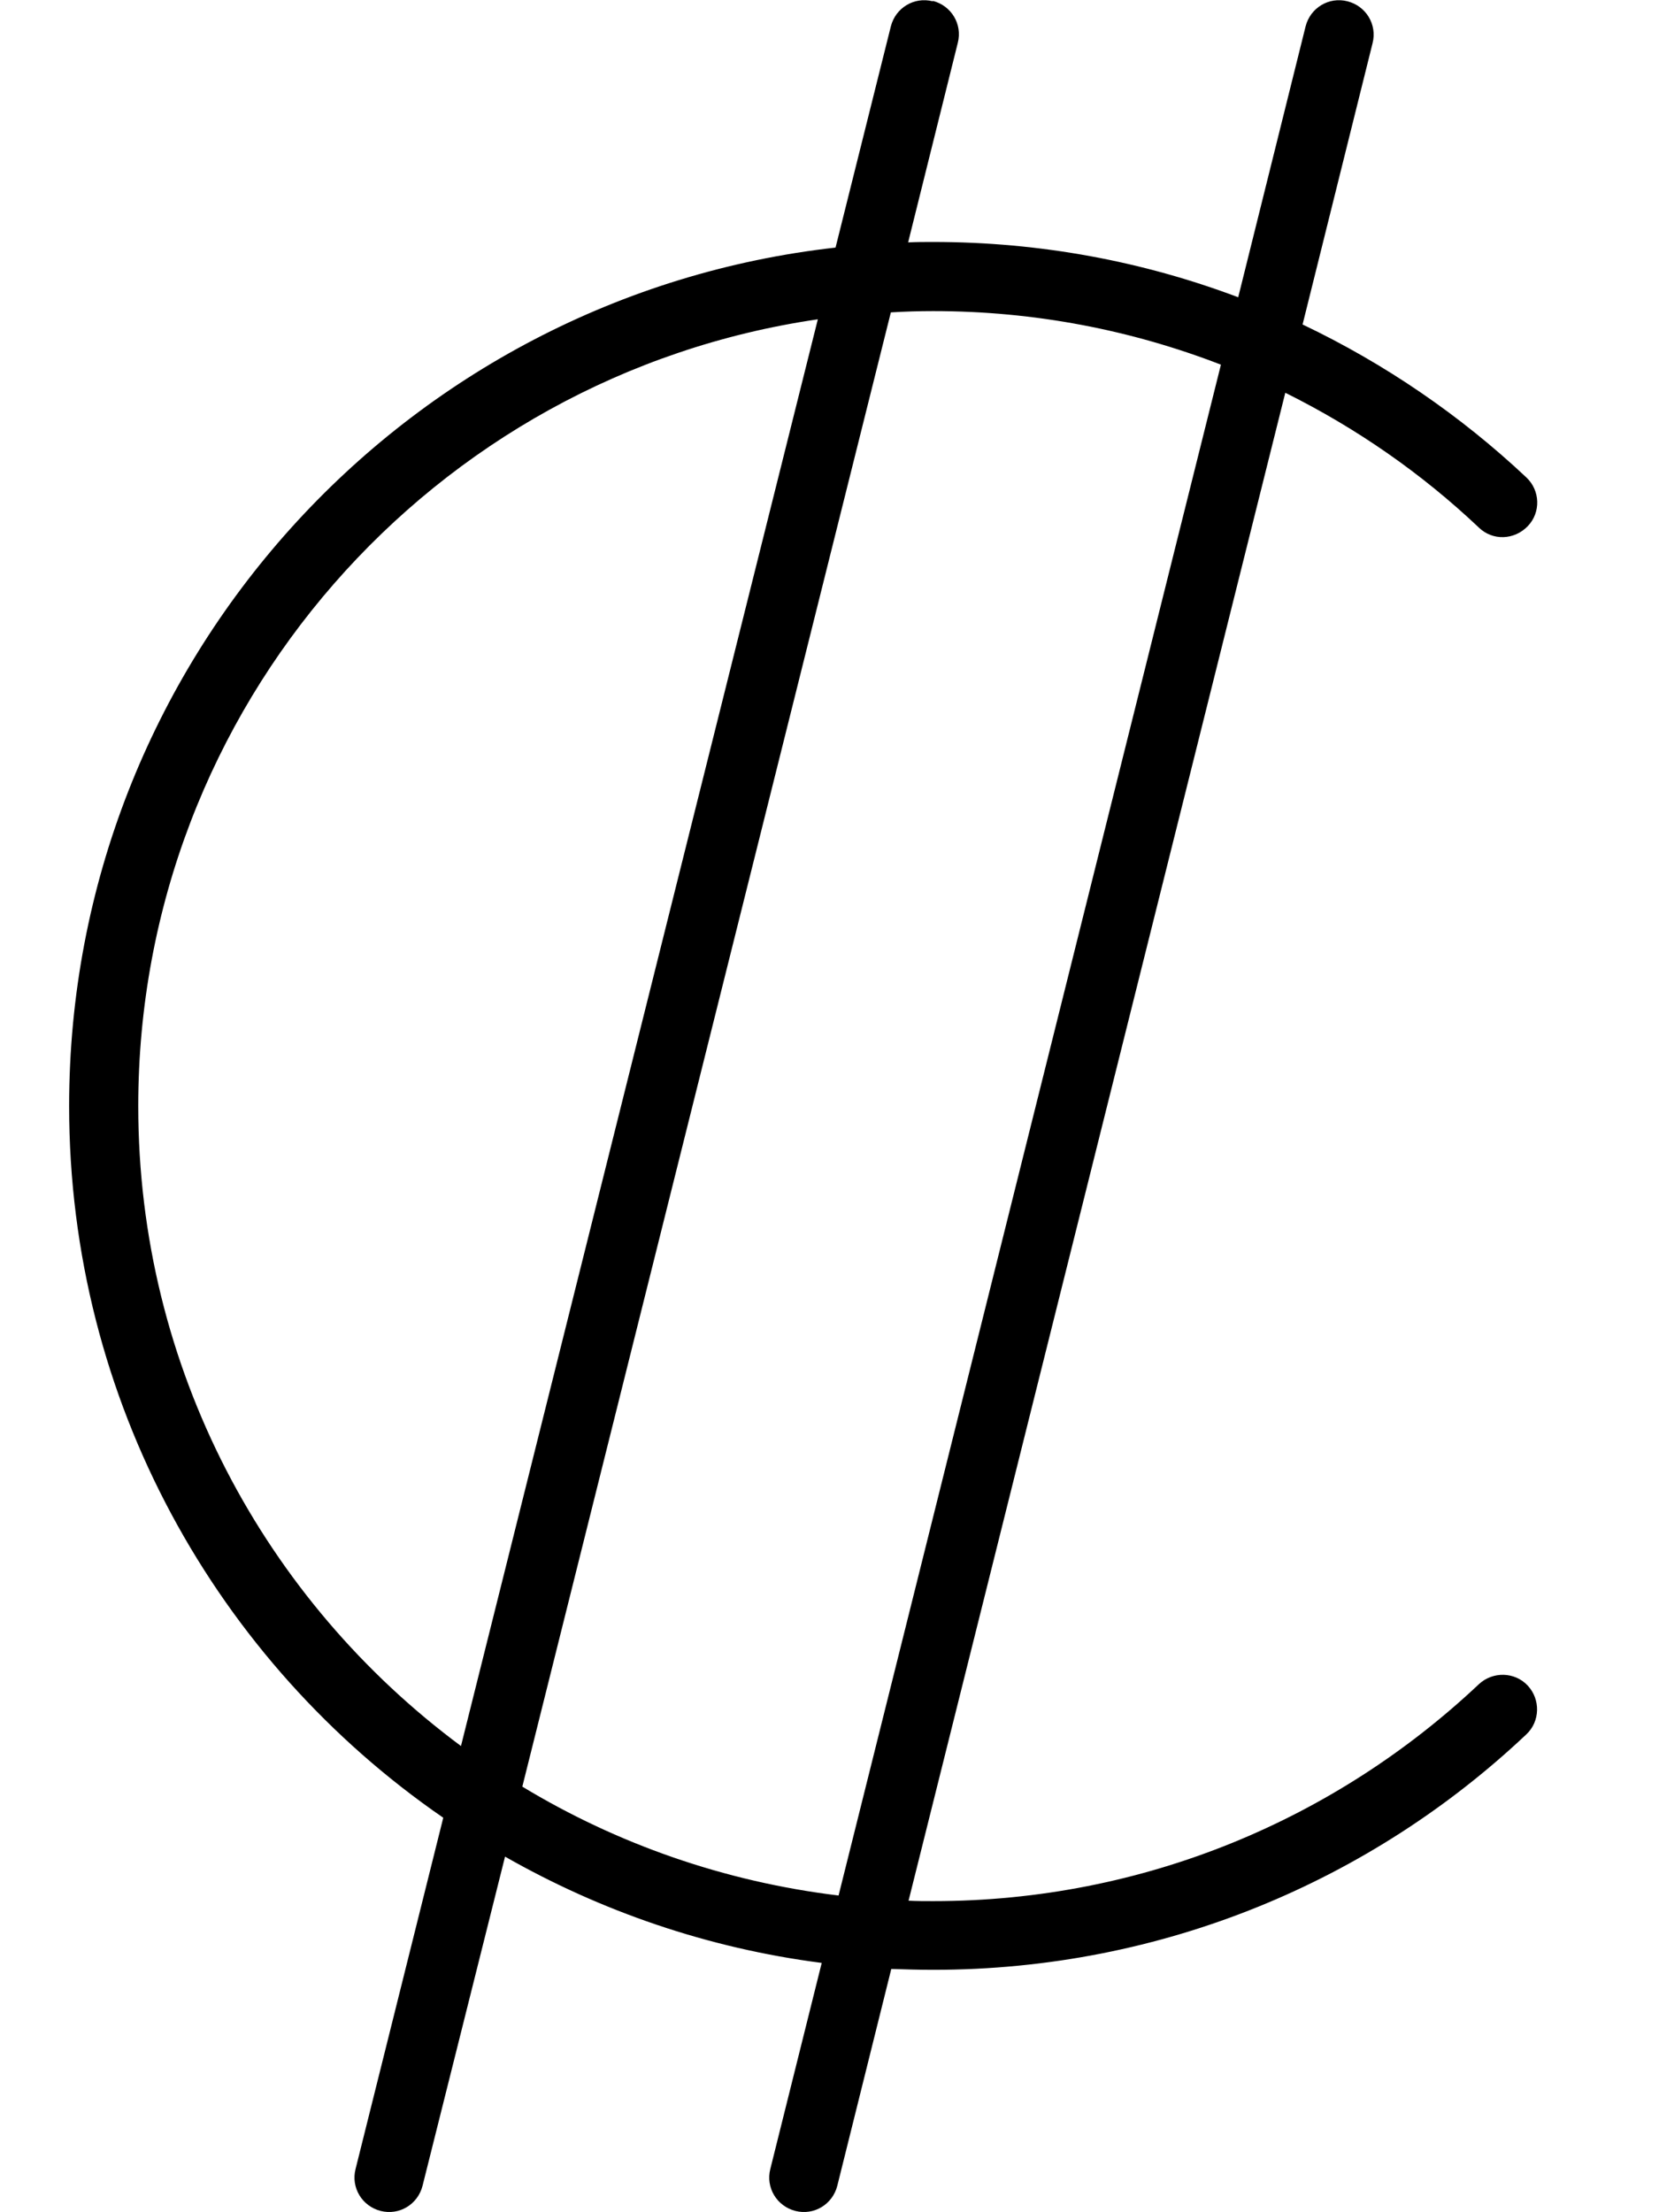 <svg fill="currentColor" xmlns="http://www.w3.org/2000/svg" viewBox="0 0 384 512"><!--! Font Awesome Pro 7.1.0 by @fontawesome - https://fontawesome.com License - https://fontawesome.com/license (Commercial License) Copyright 2025 Fonticons, Inc. --><path opacity=".4" fill="currentColor" d=""/><path fill="currentColor" d="M215.9 .2c4.3 1.1 6.9 5.4 5.8 9.7L210.2 56.1c1.9-.1 3.8-.1 5.8-.1 24.8 0 48.6 4.5 70.6 12.8L302.2 6.1c1.1-4.3 5.4-6.9 9.7-5.8s6.9 5.4 5.8 9.7L301.5 75.1c19.1 9.1 36.6 21.1 51.8 35.4 3.2 3 3.4 8.1 .3 11.3s-8.1 3.4-11.3 .3c-13.2-12.5-28.3-23-44.8-31.2L210.3 439.9c1.9 .1 3.8 .1 5.7 .1 48.9 0 93.3-19.1 126.3-50.2 3.2-3 8.3-2.9 11.3 .3s2.9 8.3-.3 11.3c-35.8 33.8-84.1 54.5-137.3 54.5-3.3 0-6.5-.1-9.7-.2l-12.5 50.2c-1.1 4.3-5.4 6.9-9.7 5.8s-6.9-5.4-5.8-9.7l11.9-47.7c-26.4-3.4-51.2-12-73.3-24.6L97.8 505.9c-1.1 4.3-5.4 6.9-9.7 5.8s-6.9-5.4-5.8-9.7l20.3-81.3C50.3 384.7 16 324.3 16 256 16 153.2 93.6 68.5 193.4 57.3L206.2 6.1c1.1-4.3 5.4-6.9 9.7-5.8zM194.1 438.7L282.6 84.4c-20.7-8-43.1-12.4-66.6-12.4-3.3 0-6.6 .1-9.8 .3L120.9 413.5c21.8 13.2 46.7 22 73.2 25.2zM32 256c0 60.7 29.4 114.5 74.7 148.1L189.3 73.9C100.3 86.9 32 163.5 32 256z"/></svg>